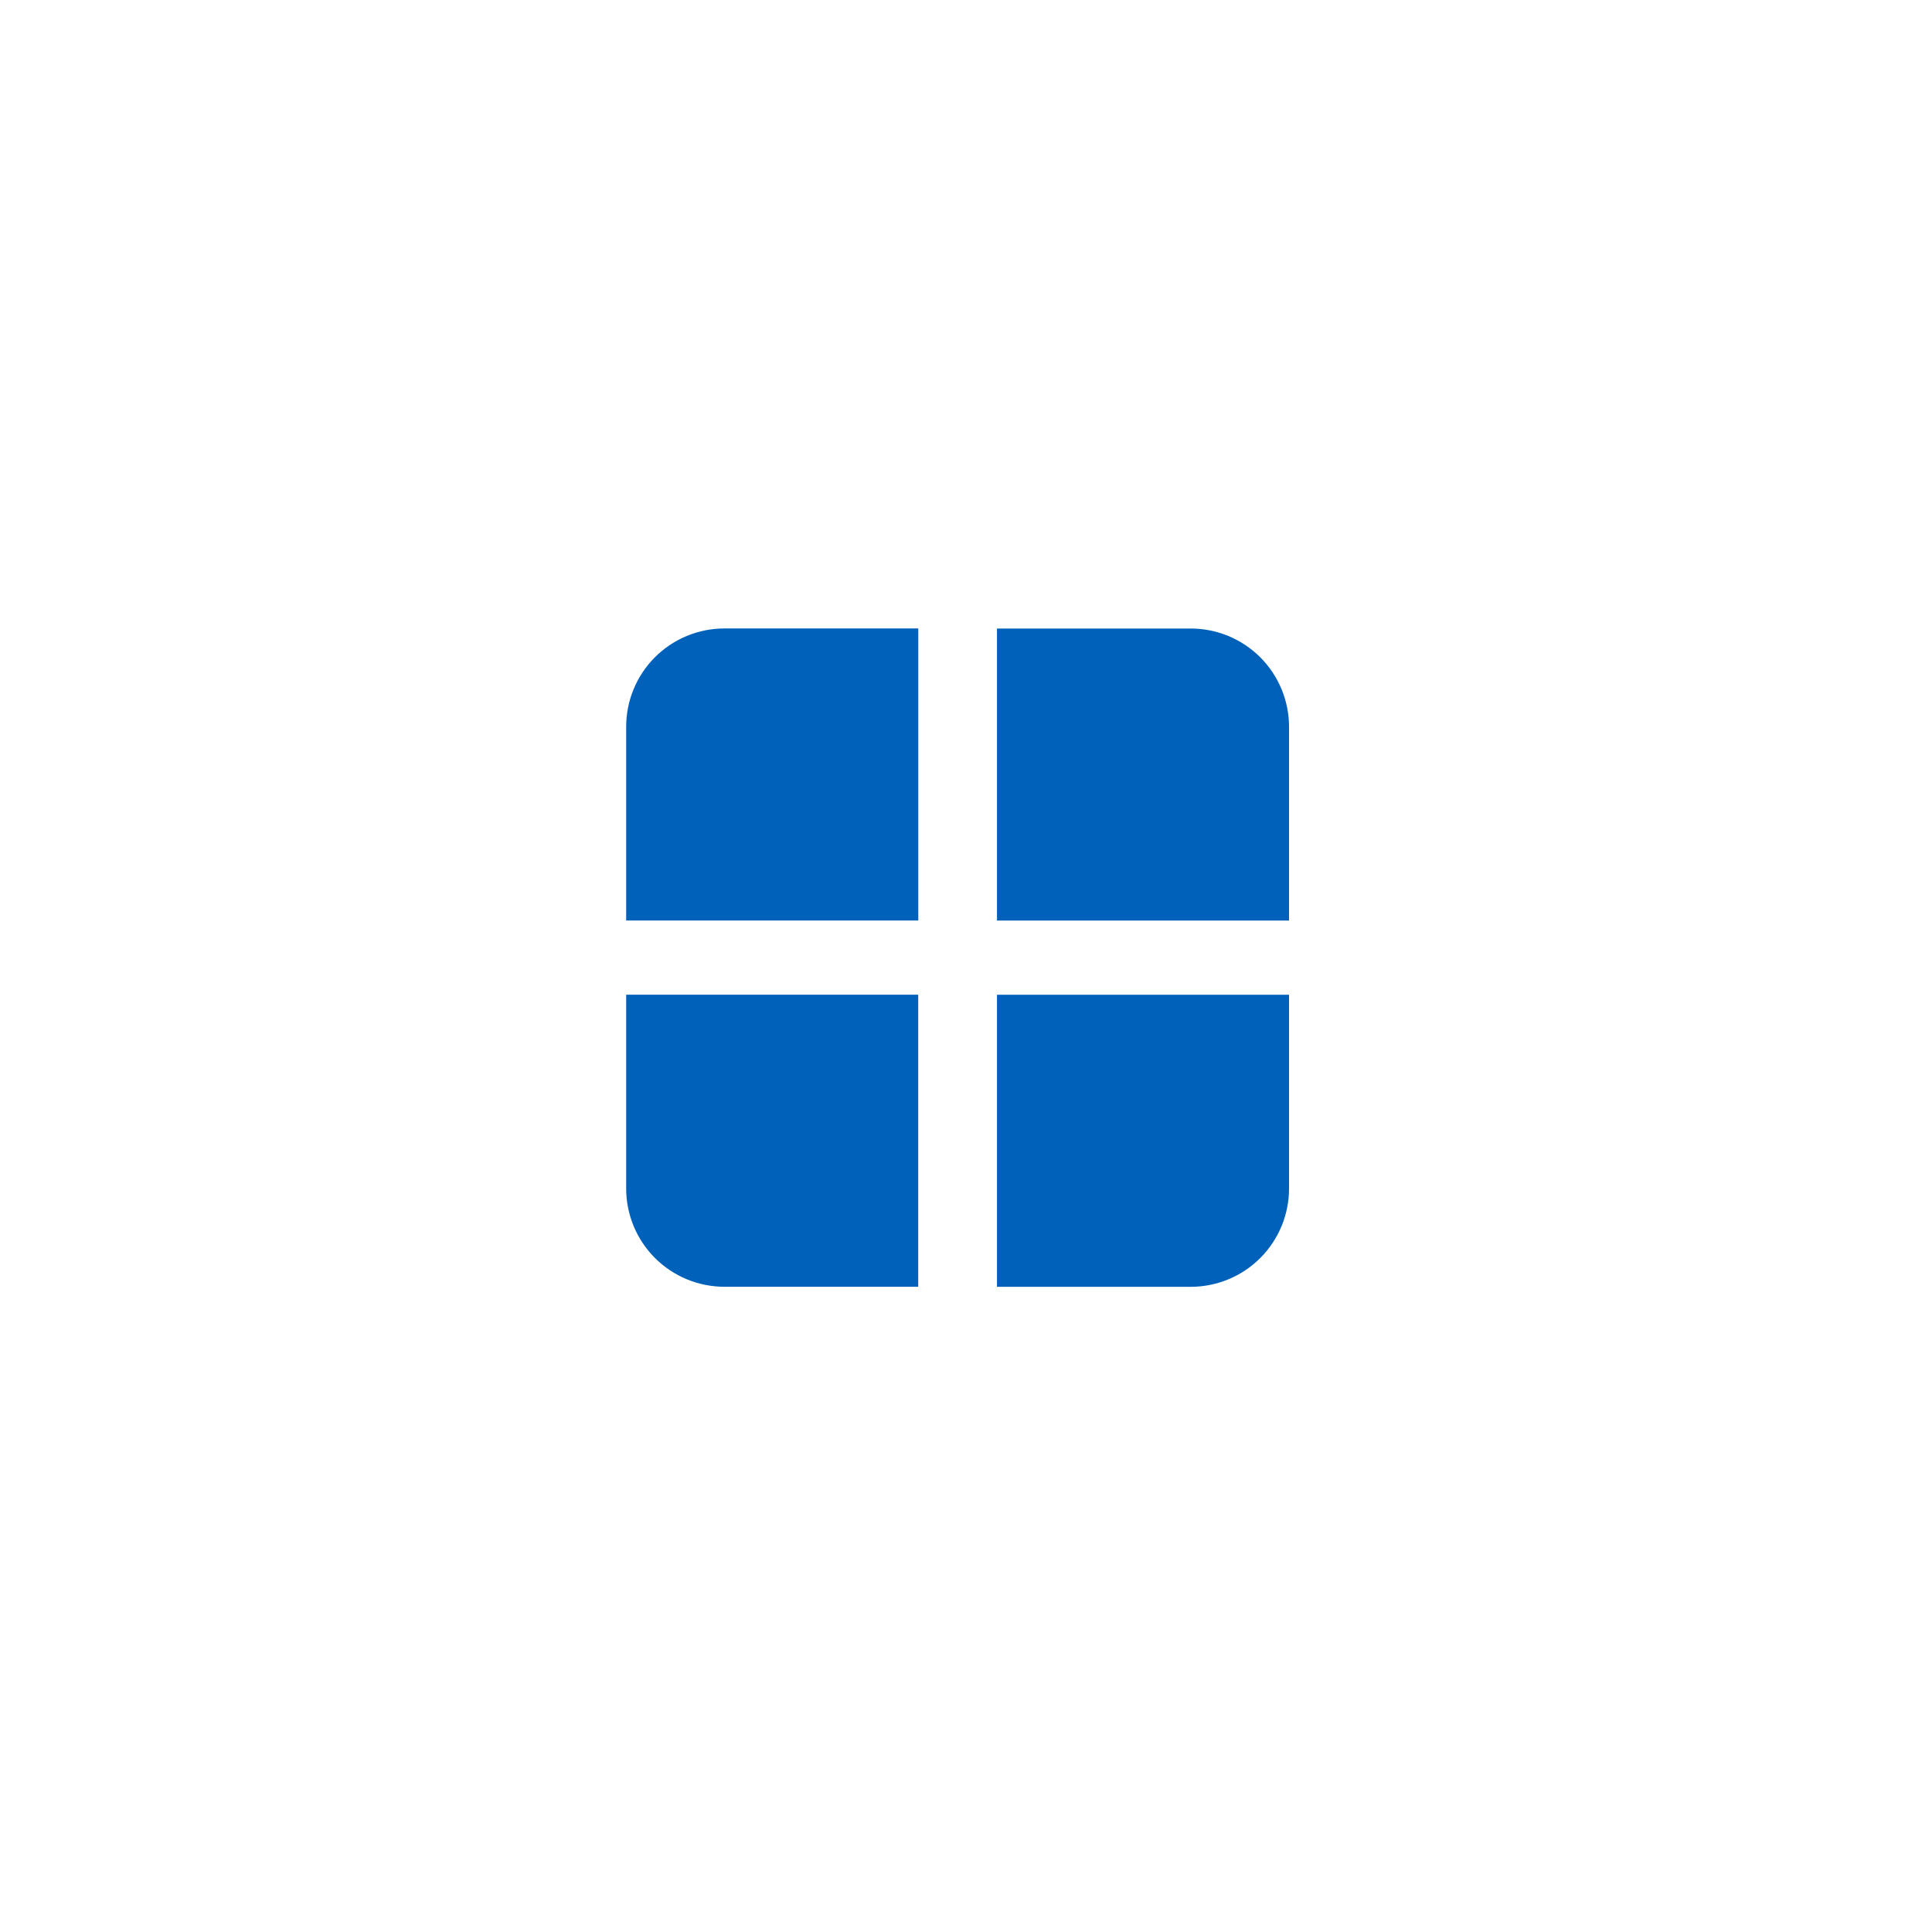 <svg width="78" height="78" viewBox="0 0 78 78" fill="none" xmlns="http://www.w3.org/2000/svg">
<g filter="url(#filter0_d_158_155)">
<path d="M38.664 62.327C51.733 62.327 62.327 51.733 62.327 38.664C62.327 25.595 51.733 15 38.664 15C25.595 15 15 25.595 15 38.664C15 51.733 25.595 62.327 38.664 62.327Z" fill="white"/>
<path d="M29.248 25.372H37.074V37.163H25.28V29.34C25.28 28.287 25.698 27.278 26.442 26.534C27.186 25.79 28.195 25.372 29.248 25.372Z" fill="#0061BB"/>
<path d="M52.042 37.166H40.251V25.375H48.077C49.129 25.376 50.137 25.794 50.88 26.537C51.623 27.281 52.041 28.289 52.042 29.34V37.166Z" fill="#0061BB"/>
<path d="M25.28 40.159H37.071V51.95H29.248C28.195 51.95 27.186 51.532 26.442 50.788C25.698 50.044 25.28 49.035 25.28 47.982V40.159Z" fill="#0061BB"/>
<path d="M48.077 51.952H40.251V40.161H52.042L52.042 47.985C52.042 49.036 51.624 50.045 50.881 50.789C50.138 51.533 49.129 51.951 48.077 51.952Z" fill="#0061BB"/>
</g>
<defs>
<filter id="filter0_d_158_155" x="0" y="0" width="77.327" height="77.327" filterUnits="userSpaceOnUse" color-interpolation-filters="sRGB">
<feFlood flood-opacity="0" result="BackgroundImageFix"/>
<feColorMatrix in="SourceAlpha" type="matrix" values="0 0 0 0 0 0 0 0 0 0 0 0 0 0 0 0 0 0 127 0" result="hardAlpha"/>
<feOffset/>
<feGaussianBlur stdDeviation="7.5"/>
<feComposite in2="hardAlpha" operator="out"/>
<feColorMatrix type="matrix" values="0 0 0 0 0 0 0 0 0 0 0 0 0 0 0 0 0 0 0.25 0"/>
<feBlend mode="normal" in2="BackgroundImageFix" result="effect1_dropShadow_158_155"/>
<feBlend mode="normal" in="SourceGraphic" in2="effect1_dropShadow_158_155" result="shape"/>
</filter>
</defs>
</svg>
